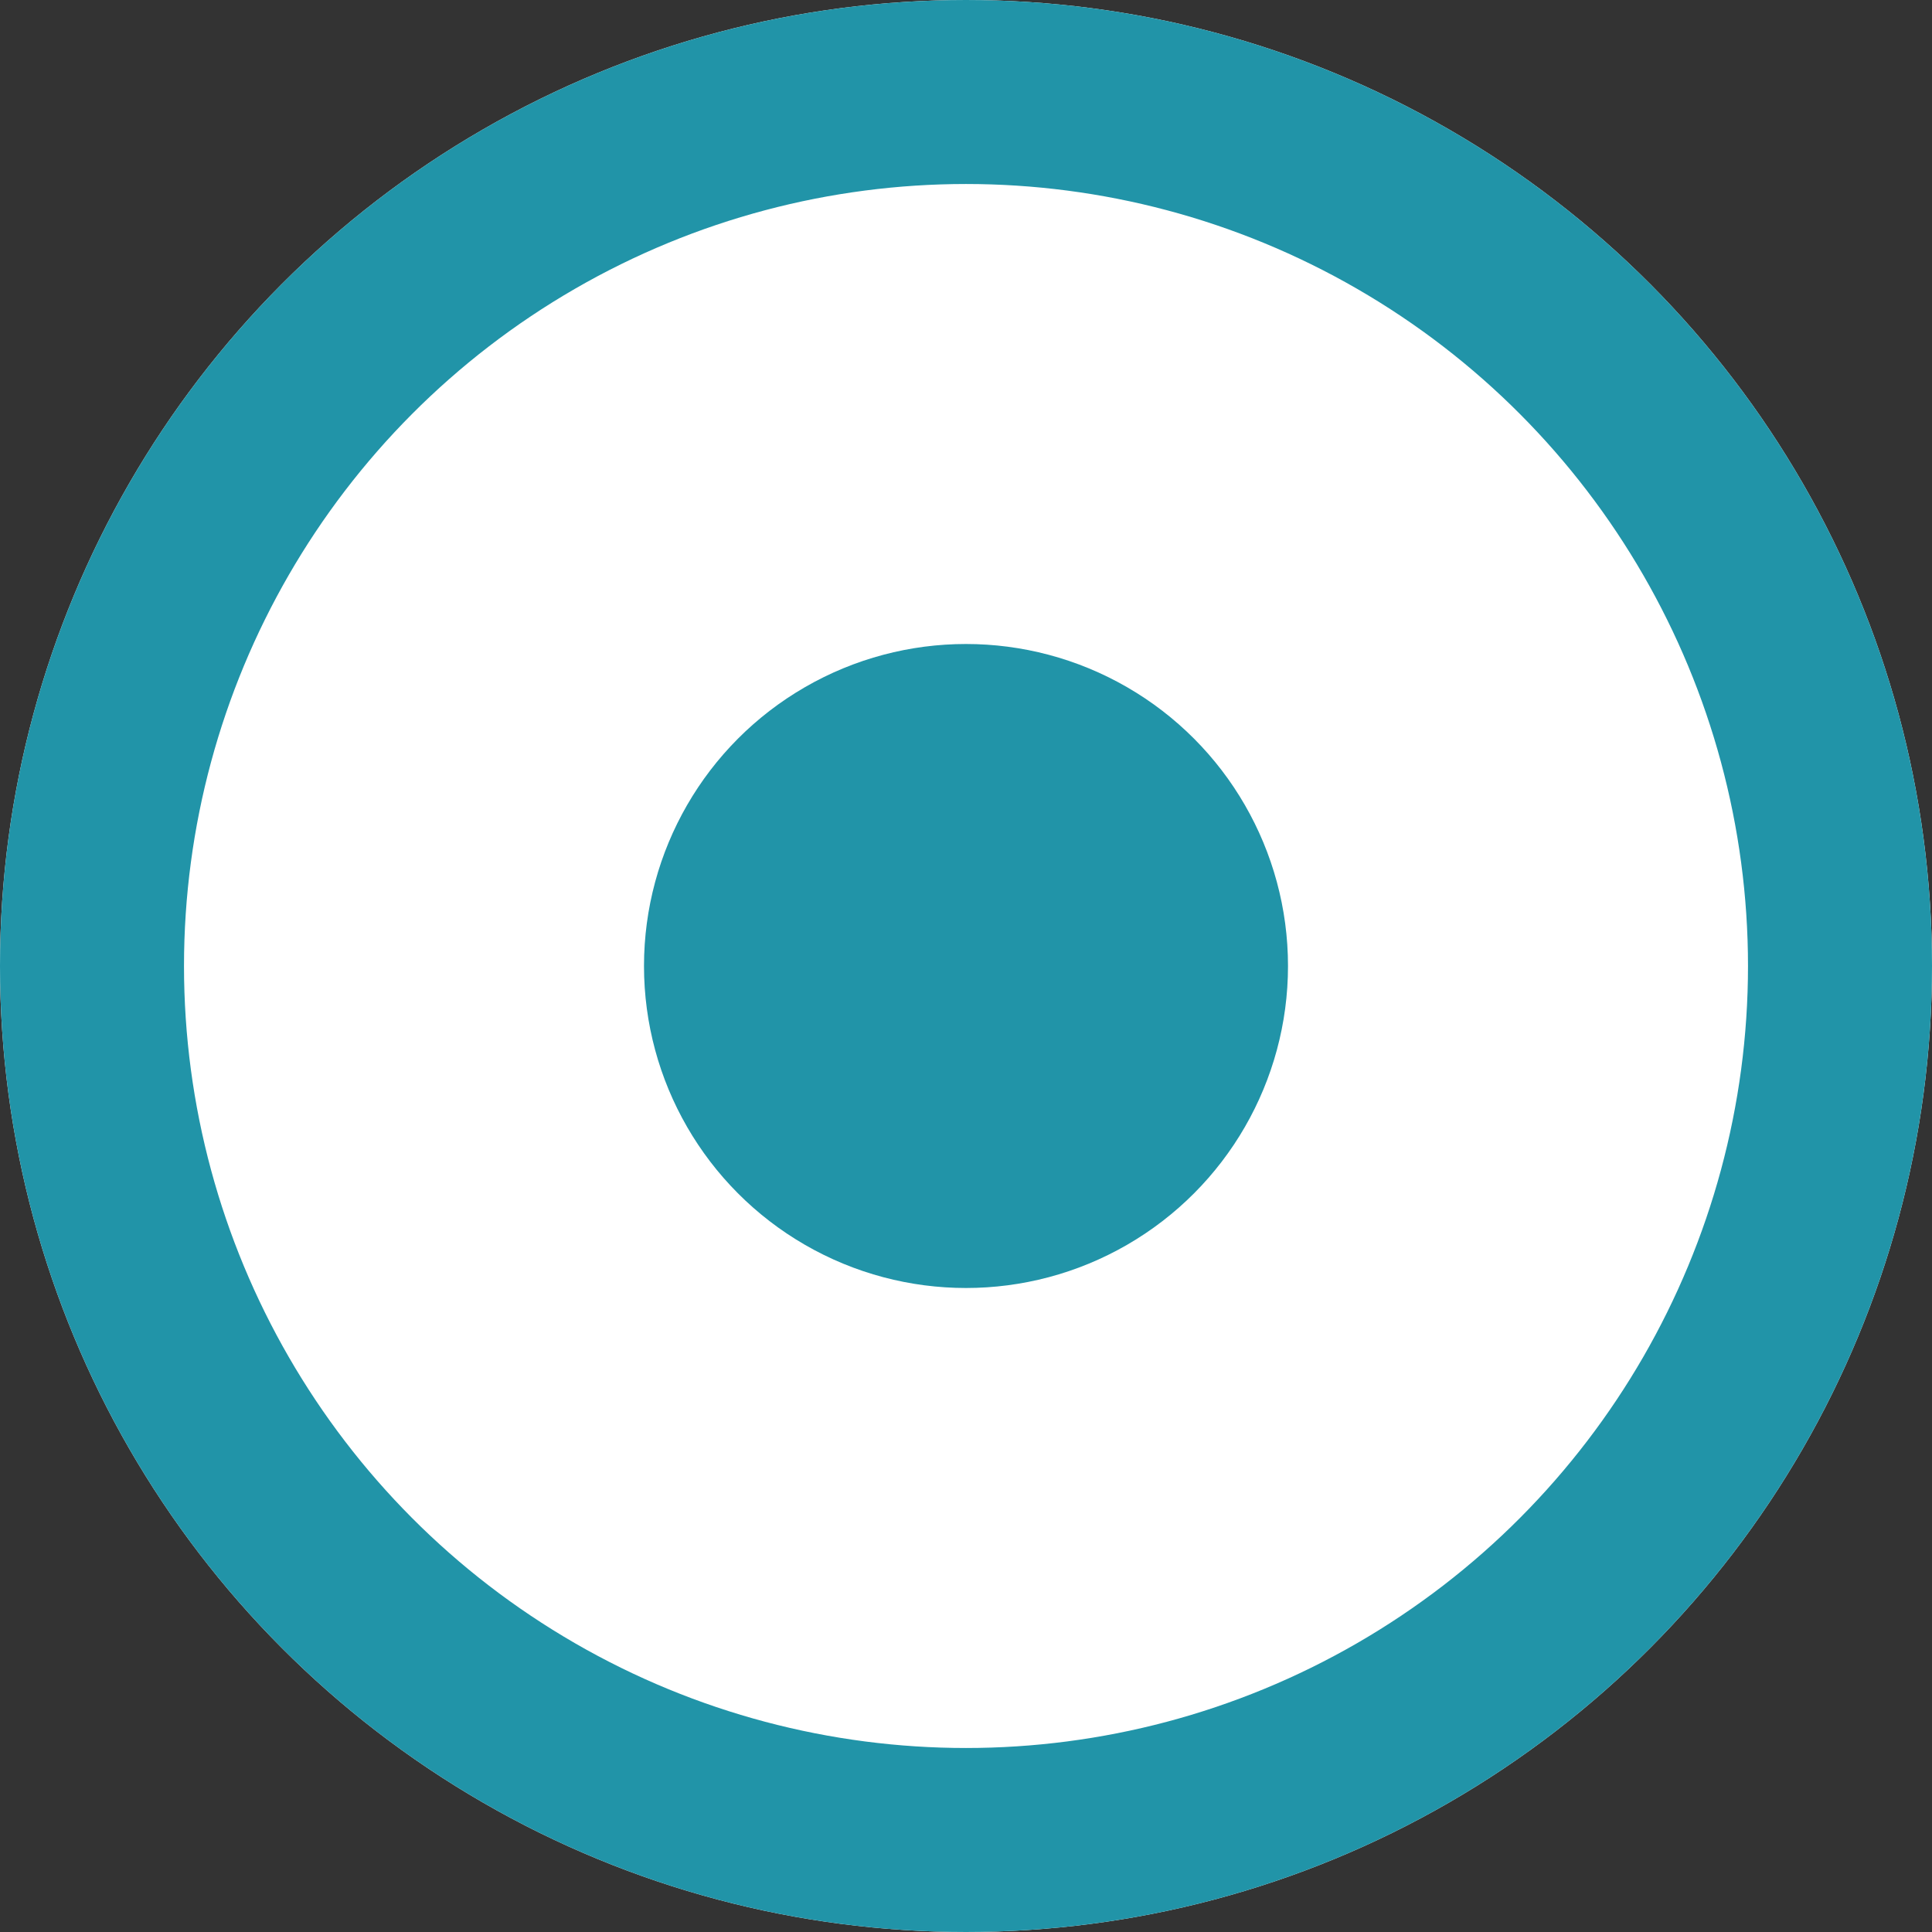 <svg xmlns="http://www.w3.org/2000/svg" xmlns:xlink="http://www.w3.org/1999/xlink" width="21" height="21" viewBox="0 0 21 21">
    <rect x="0" y="0" width="21" height="21" fill="#333333" stroke="none"/>
    <defs>
        <circle id="a" cx="10.5" cy="10.5" r="10.5"/>
    </defs>
    <g fill="none" fill-rule="evenodd">
        <use fill="#FFF" xlink:href="#a"/>
        <circle cx="10.5" cy="10.5" r="9.5" stroke="#2194A8" stroke-width="2"/>
        <circle cx="10.5" cy="10.5" r="3.5" fill="#2194A8"/>
    </g>
</svg>
